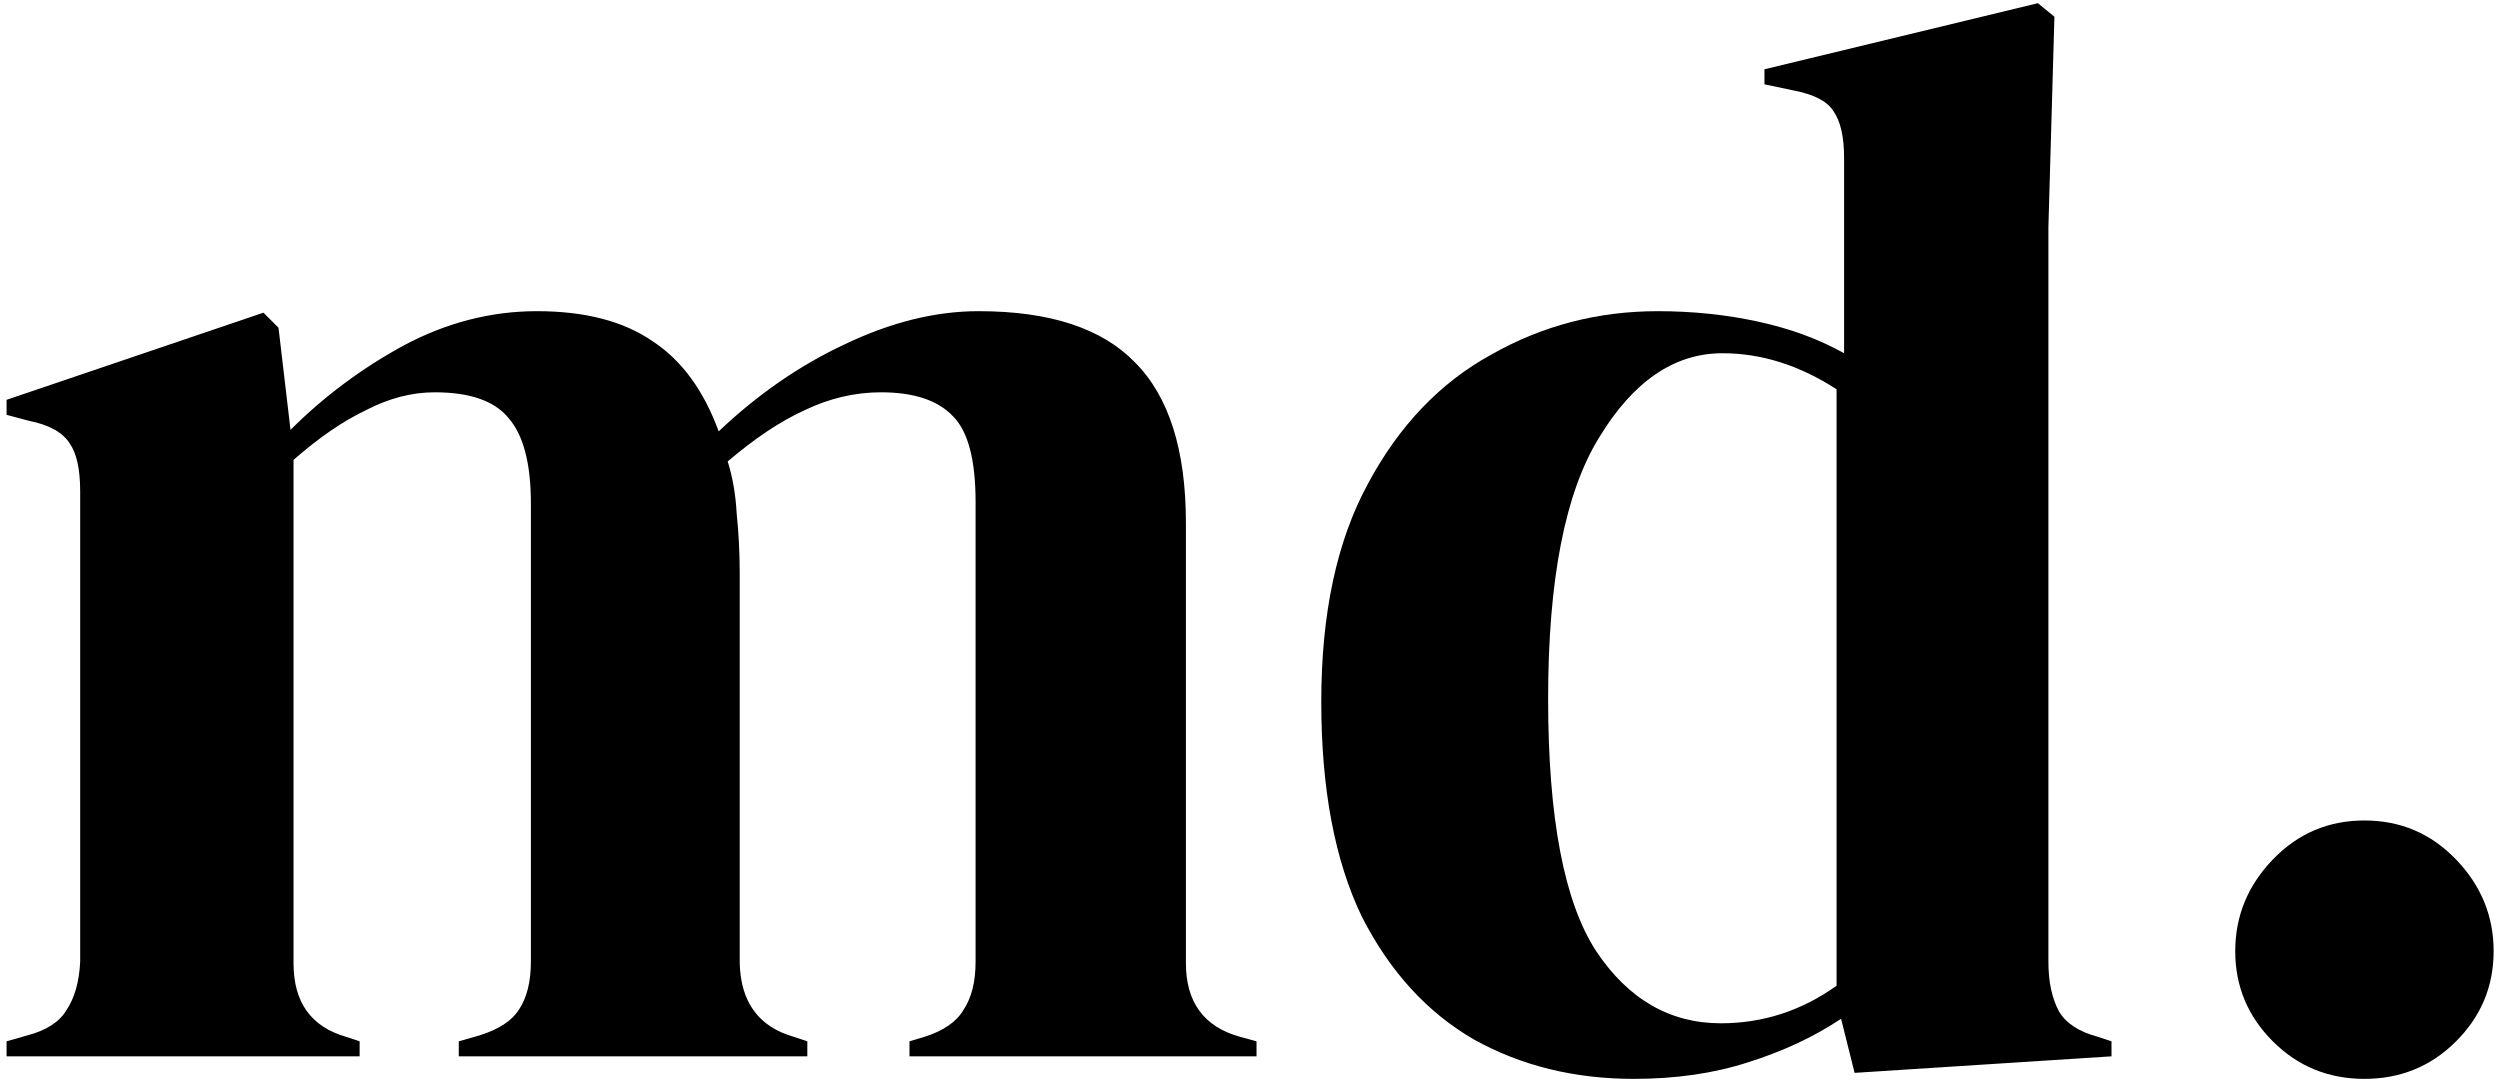 <svg class="md-logotype" xmlns="http://www.w3.org/2000/svg" viewBox="0 0 213 92">
    <path d="M0.56 90V88.72L2.352 88.208C3.973 87.781 5.083 87.056 5.68 86.032C6.363 85.008 6.747 83.643 6.832 81.936V41.872C6.832 39.995 6.533 38.629 5.936 37.776C5.339 36.837 4.187 36.197 2.48 35.856L0.56 35.344V34.064L22.448 26.64L23.728 27.92L24.752 36.624C27.568 33.808 30.768 31.419 34.352 29.456C38.021 27.493 41.819 26.512 45.744 26.512C49.84 26.512 53.125 27.365 55.6 29.072C58.075 30.693 59.952 33.253 61.232 36.752C64.56 33.595 68.144 31.12 71.984 29.328C75.909 27.451 79.707 26.512 83.376 26.512C89.435 26.512 93.872 27.963 96.688 30.864C99.589 33.765 101.04 38.331 101.04 44.56V82.064C101.04 85.392 102.576 87.483 105.648 88.336L107.056 88.72V90H77.488V88.72L78.768 88.336C80.389 87.824 81.499 87.056 82.096 86.032C82.779 85.008 83.12 83.643 83.12 81.936V42.768C83.12 39.184 82.48 36.752 81.2 35.472C79.92 34.107 77.872 33.424 75.056 33.424C72.837 33.424 70.661 33.936 68.528 34.96C66.48 35.899 64.304 37.349 62 39.312C62.427 40.677 62.683 42.171 62.768 43.792C62.939 45.413 63.024 47.12 63.024 48.912V82.064C63.109 85.392 64.645 87.483 67.632 88.336L68.784 88.72V90H39.088V88.72L40.88 88.208C42.501 87.696 43.611 86.971 44.208 86.032C44.891 85.008 45.232 83.643 45.232 81.936V42.896C45.232 39.483 44.592 37.051 43.312 35.6C42.117 34.149 40.027 33.424 37.04 33.424C35.077 33.424 33.115 33.936 31.152 34.96C29.189 35.899 27.141 37.307 25.008 39.184V82.064C25.008 85.392 26.501 87.483 29.488 88.336L30.64 88.72V90H0.56Z" />
    <path d="M139.196 91.92C134.161 91.92 129.639 90.811 125.628 88.592C121.617 86.288 118.417 82.789 116.028 78.096C113.724 73.317 112.572 67.216 112.572 59.792C112.572 52.283 113.895 46.096 116.54 41.232C119.185 36.283 122.684 32.613 127.036 30.224C131.388 27.749 136.124 26.512 141.244 26.512C144.231 26.512 147.089 26.811 149.82 27.408C152.551 28.005 154.983 28.901 157.116 30.096V13.456C157.116 11.664 156.817 10.341 156.22 9.488C155.708 8.635 154.556 8.037 152.764 7.696L150.332 7.184V5.904L173.628 0.272L175.036 1.424L174.524 19.344V81.936C174.524 83.643 174.823 85.051 175.42 86.16C176.017 87.184 177.127 87.909 178.748 88.336L179.9 88.72V90L158.012 91.408L156.86 86.8C154.556 88.336 151.911 89.573 148.924 90.512C146.023 91.451 142.78 91.92 139.196 91.92ZM146.62 87.184C150.204 87.184 153.489 86.117 156.476 83.984V33.168C153.319 31.12 150.076 30.096 146.748 30.096C142.652 30.096 139.153 32.485 136.252 37.264C133.351 41.957 131.9 49.381 131.9 59.536C131.9 69.691 133.265 76.859 135.996 81.04C138.727 85.136 142.268 87.184 146.62 87.184Z" />
    <path d="M201.45 91.92C198.378 91.92 195.775 90.853 193.642 88.72C191.509 86.587 190.442 84.027 190.442 81.04C190.442 78.053 191.509 75.451 193.642 73.232C195.775 71.013 198.378 69.904 201.45 69.904C204.522 69.904 207.125 71.013 209.258 73.232C211.391 75.451 212.458 78.053 212.458 81.04C212.458 84.027 211.391 86.587 209.258 88.72C207.125 90.853 204.522 91.92 201.45 91.92Z" />
</svg>